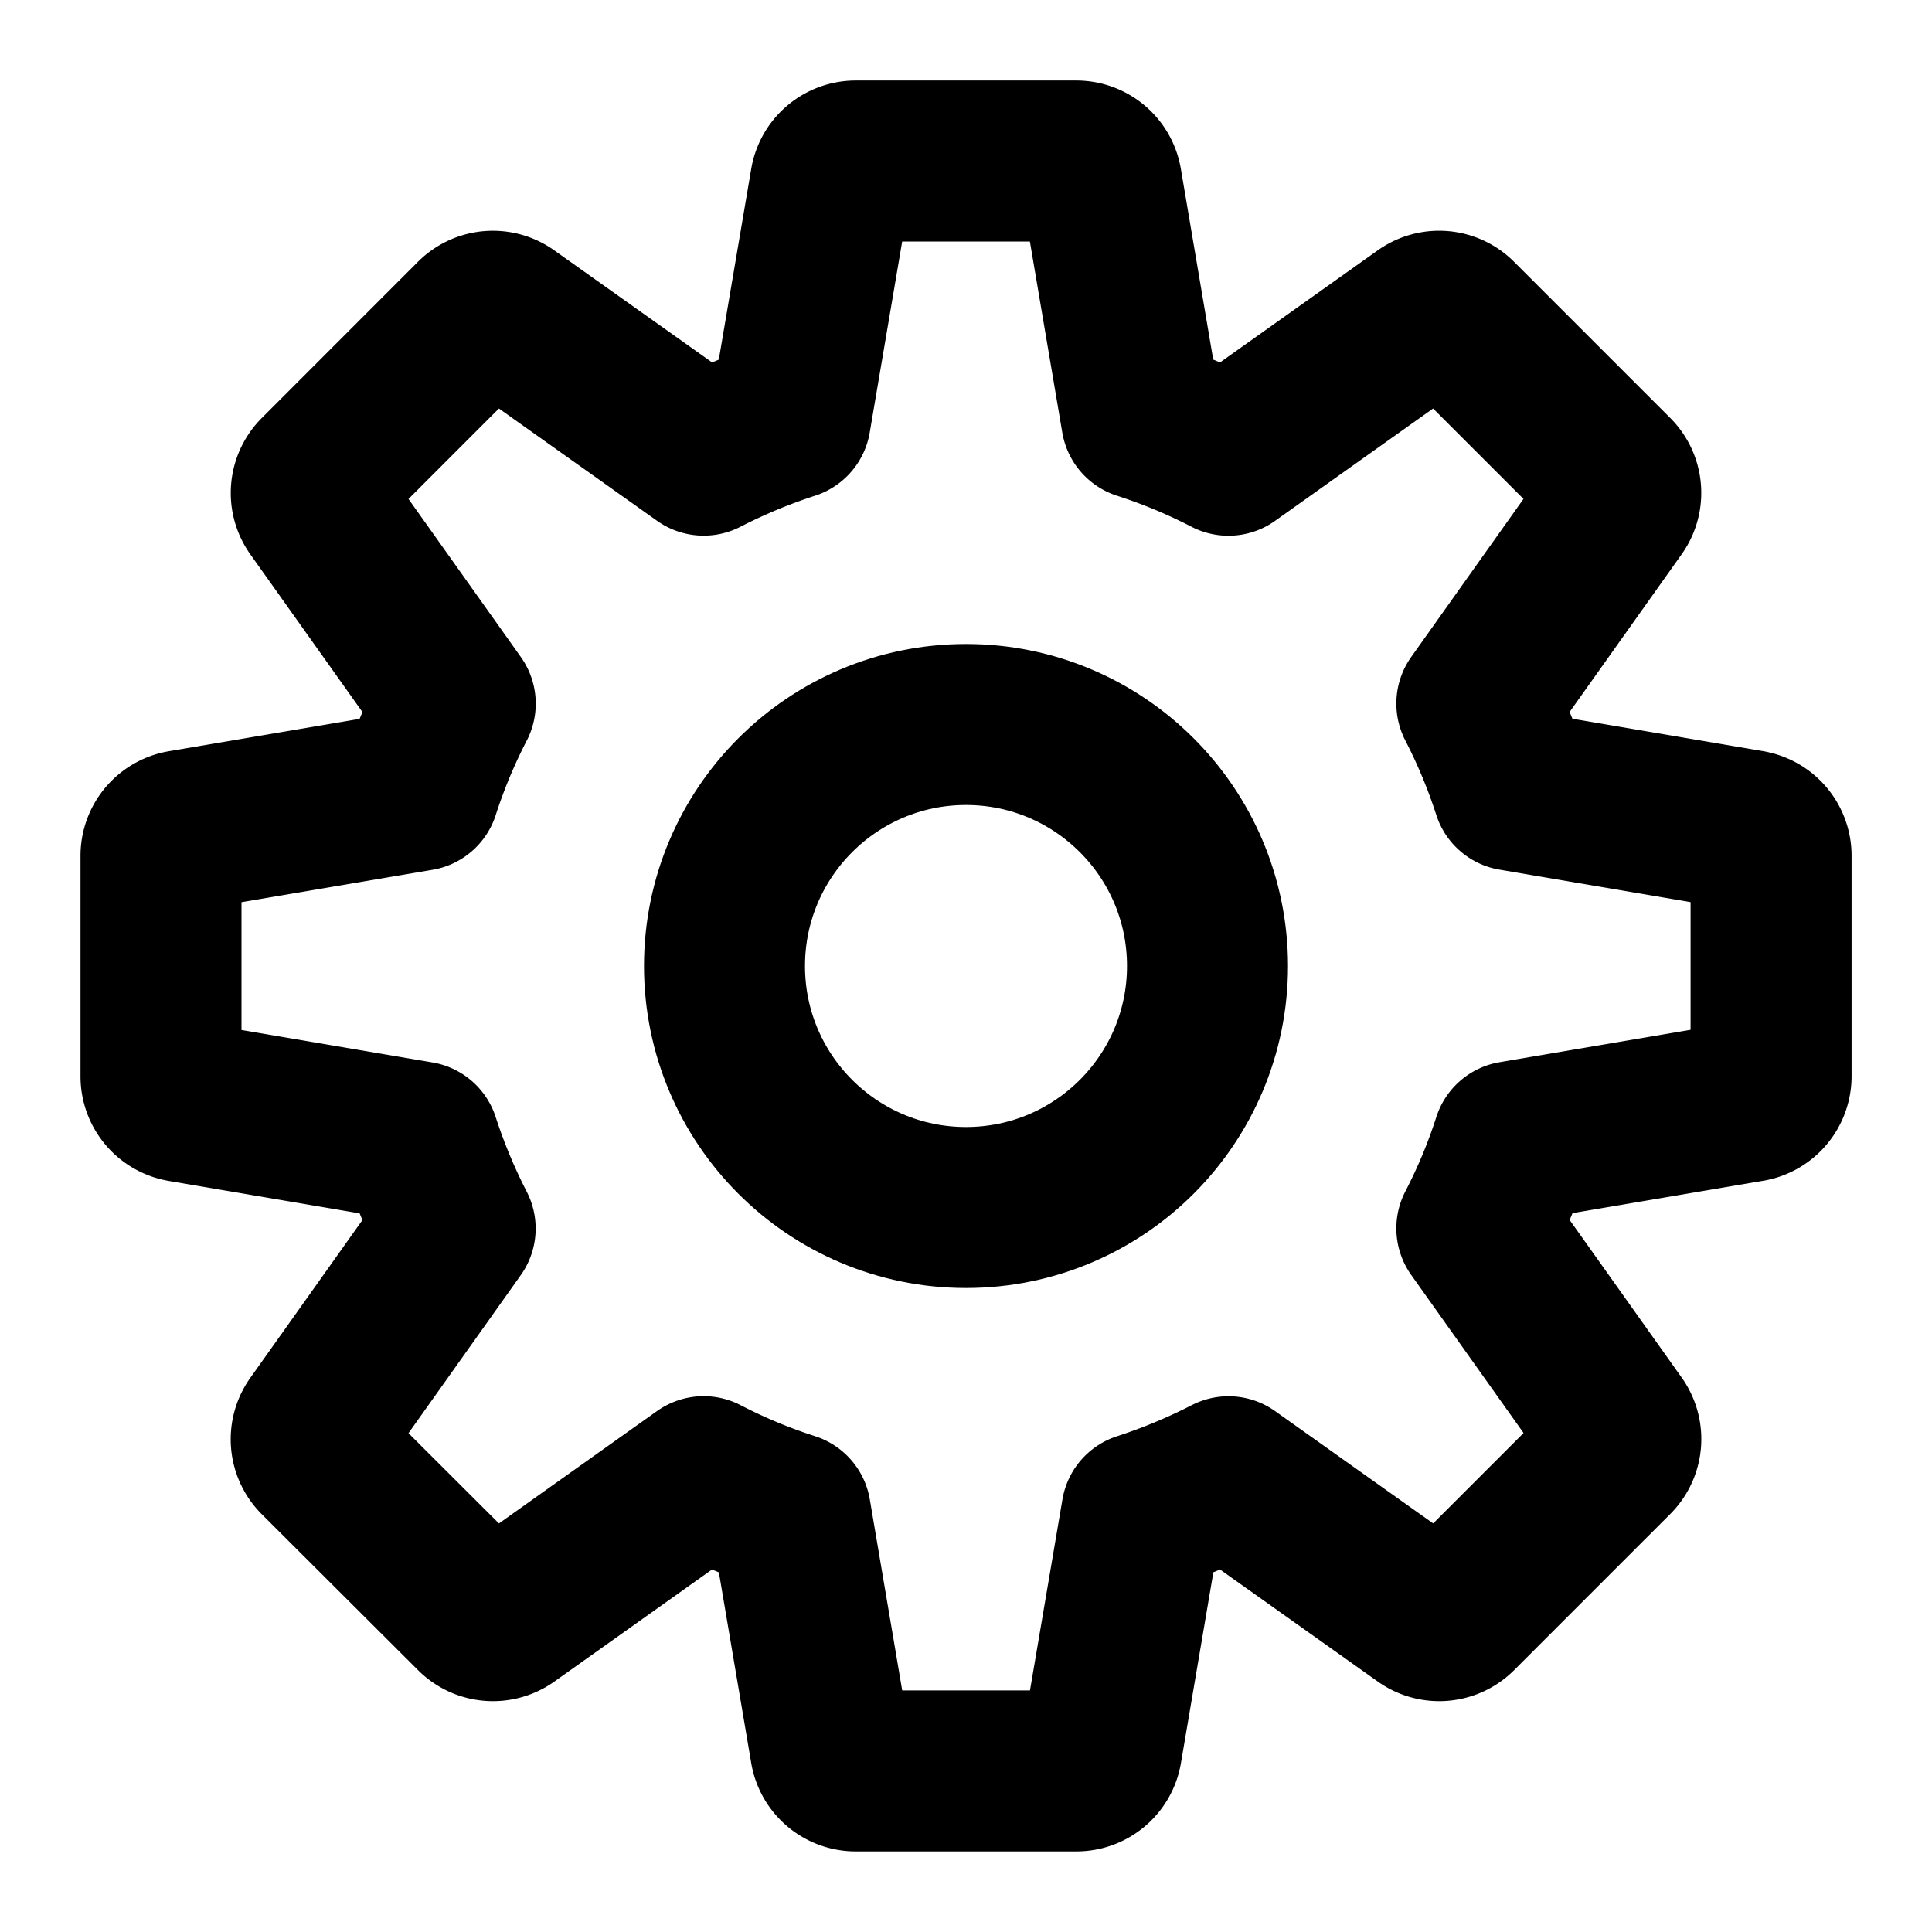 <svg aria-labelledby=" " xmlns="http://www.w3.org/2000/svg" viewBox="0 0 24 24" aria-hidden="true"><path fill="none" stroke="currentColor" stroke-linecap="round" stroke-linejoin="round" stroke-width="2" d="M21.736 10.317l-2.942-.5a7.08 7.08 0 00-.448-1.077l1.729-2.434a.316.316 0 00-.034-.407l-1.94-1.94a.316.316 0 00-.407-.034l-2.434 1.73a7.088 7.088 0 00-1.078-.449l-.499-2.942A.317.317 0 0013.371 2H10.63a.317.317 0 00-.312.264l-.5 2.942c-.37.12-.73.27-1.077.448L6.306 3.925a.317.317 0 00-.407.034L3.959 5.9a.317.317 0 00-.034.407l1.73 2.434a7.085 7.085 0 00-.449 1.078l-2.942.499a.317.317 0 00-.264.312v2.742a.317.317 0 00.264.312l2.942.5c.12.37.27.73.448 1.077l-1.729 2.434a.316.316 0 00.034.408L5.9 20.04a.317.317 0 00.407.034l2.434-1.73c.347.18.707.33 1.078.449l.499 2.942a.317.317 0 00.312.264h2.742a.317.317 0 00.312-.264l.5-2.942c.37-.12.73-.27 1.077-.448l2.434 1.729a.317.317 0 00.407-.034l1.94-1.94a.317.317 0 00.034-.407l-1.73-2.434c.18-.347.33-.707.449-1.078l2.942-.499a.317.317 0 00.264-.312V10.63a.317.317 0 00-.264-.312z"/><circle cx="12" cy="12" r="3" stroke="currentColor" fill="none" stroke-width="2"/></svg>